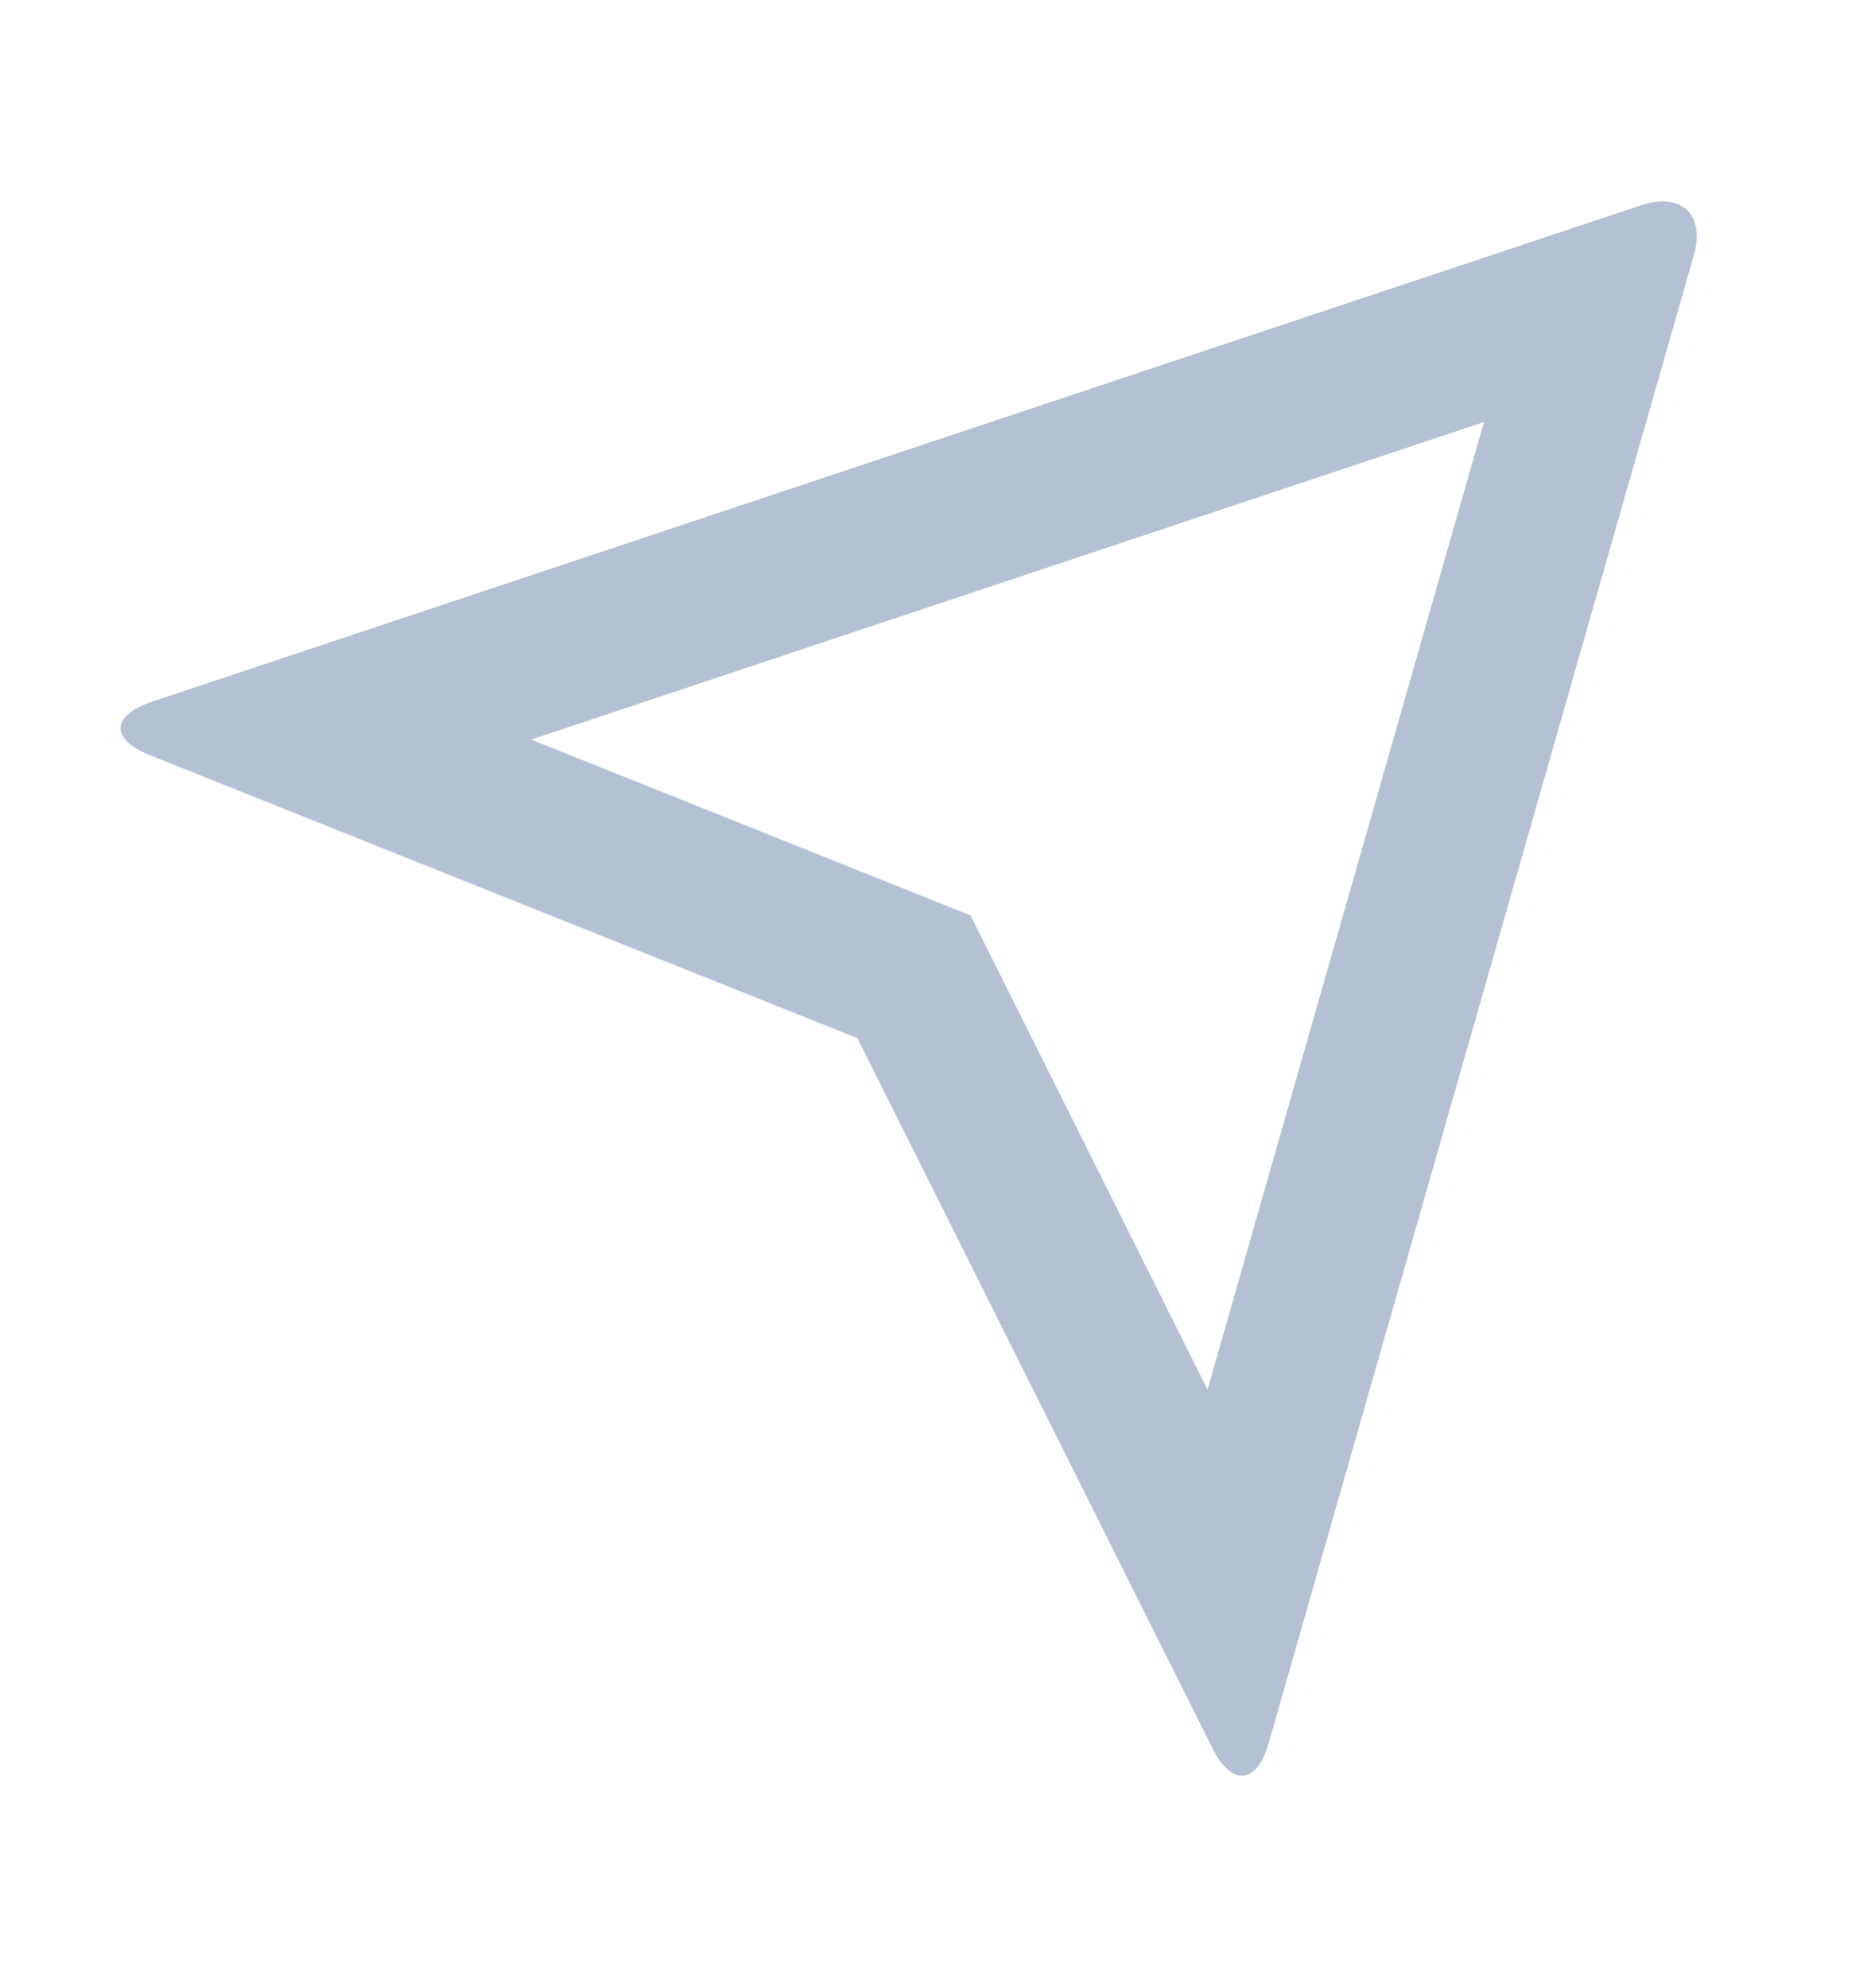 <svg width="16" height="17" viewBox="0 0 16 17" fill="none" xmlns="http://www.w3.org/2000/svg">
<path d="M1.282 6.457C0.942 6.321 0.946 6.117 1.305 5.998L14.029 1.757C14.381 1.639 14.583 1.837 14.485 2.182L10.849 14.906C10.749 15.259 10.532 15.275 10.371 14.953L7.333 8.877L1.282 6.457ZM4.542 6.324L8.299 7.827L10.326 11.882L12.69 3.609L4.541 6.324H4.542Z" fill="#B4C0D4"/>
</svg>
